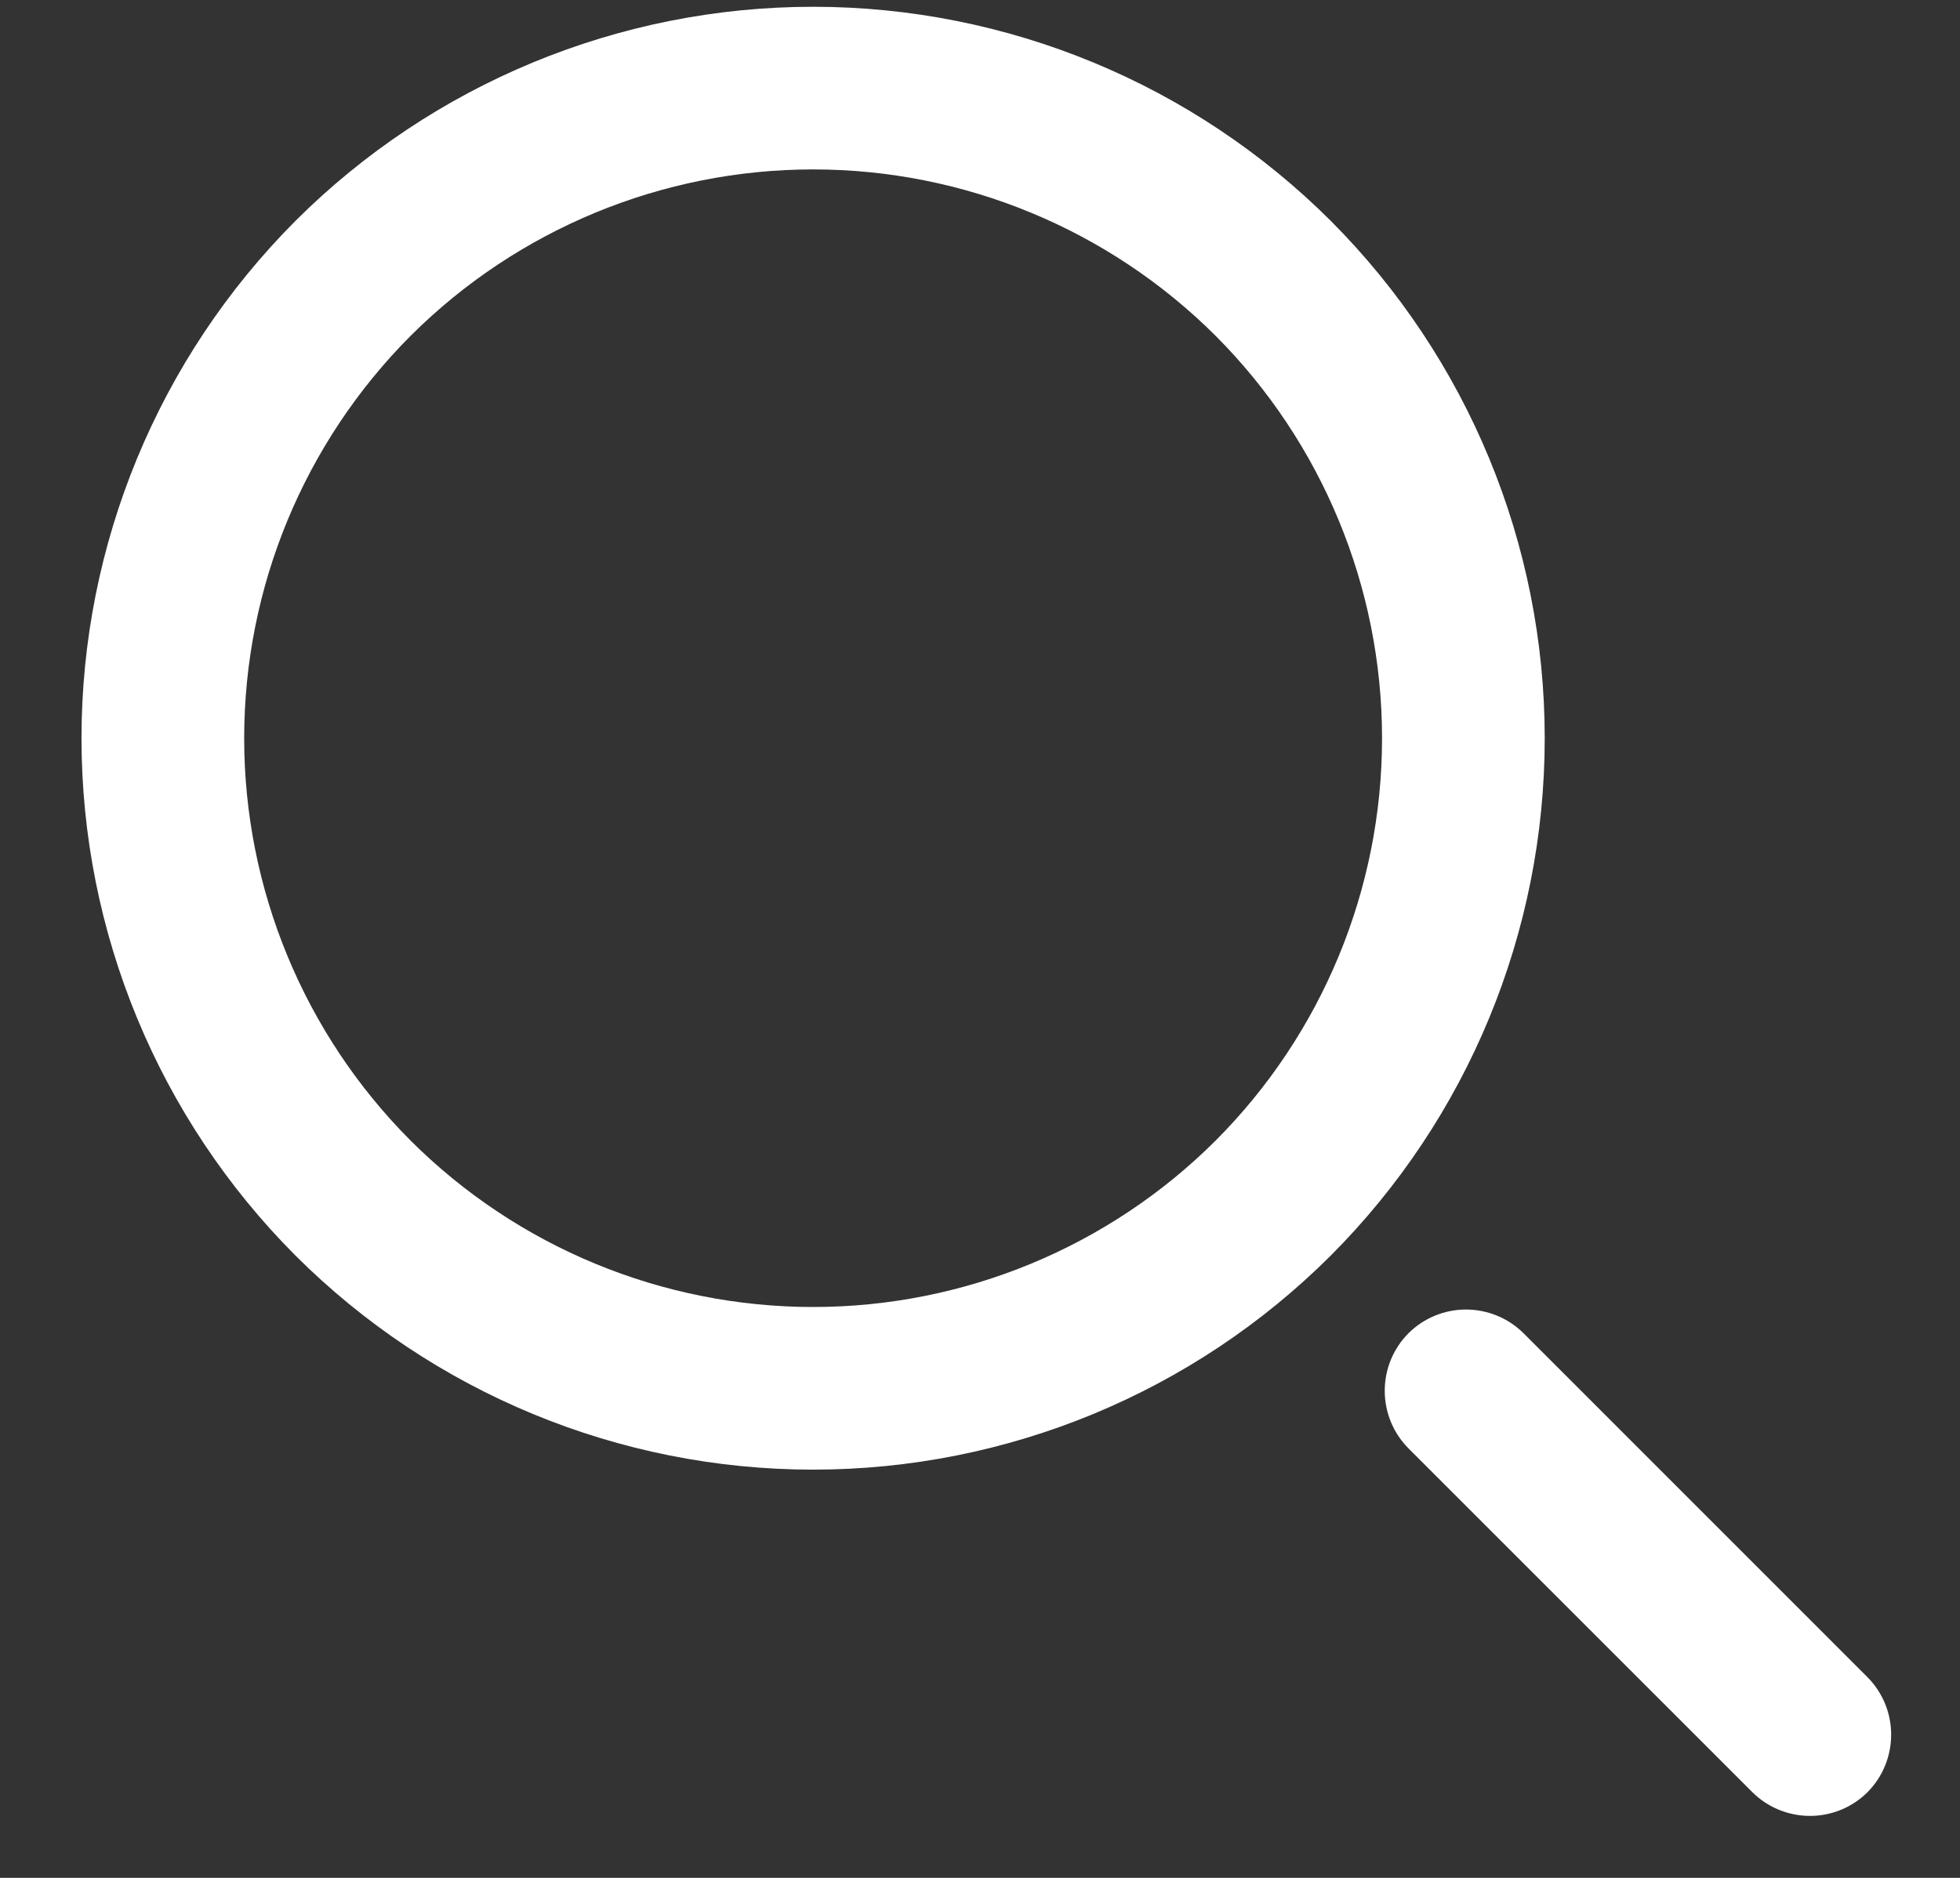<svg width="24" height="23" viewBox="0 0 24 23" fill="none" xmlns="http://www.w3.org/2000/svg">
<rect x="0" y="0" width="24" height="23" fill="#333333" stroke="none"/>
<path d="M3.619 2.704C1.941 4.386 0.998 6.666 0.998 9.042C0.998 11.418 1.941 13.697 3.619 15.379C5.301 17.058 7.58 18 9.957 18C12.333 18 14.612 17.058 16.294 15.379C17.973 13.697 18.915 11.418 18.915 9.042C18.915 6.665 17.973 4.386 16.294 2.704C14.612 1.026 12.333 0.083 9.957 0.083C7.58 0.083 5.301 1.026 3.619 2.704ZM14.885 13.97C13.577 15.275 11.805 16.008 9.957 16.008C8.109 16.008 6.336 15.275 5.028 13.97C3.723 12.662 2.99 10.889 2.99 9.042C2.99 7.194 3.723 5.422 5.028 4.113C6.336 2.808 8.109 2.075 9.957 2.075C11.805 2.075 13.577 2.808 14.885 4.113C16.19 5.421 16.923 7.194 16.923 9.042C16.923 10.89 16.19 12.662 14.885 13.97Z" fill="white"/>
<path d="M17.246 16.33C17.06 16.517 16.956 16.77 16.956 17.034C16.956 17.298 17.06 17.552 17.246 17.739L21.458 21.951C21.645 22.137 21.899 22.241 22.163 22.241C22.427 22.241 22.68 22.137 22.867 21.951C23.053 21.764 23.157 21.51 23.157 21.246C23.157 20.982 23.053 20.729 22.867 20.542L18.655 16.329C18.468 16.143 18.214 16.039 17.95 16.039C17.686 16.039 17.433 16.144 17.246 16.33Z" fill="white"/>
</svg>
